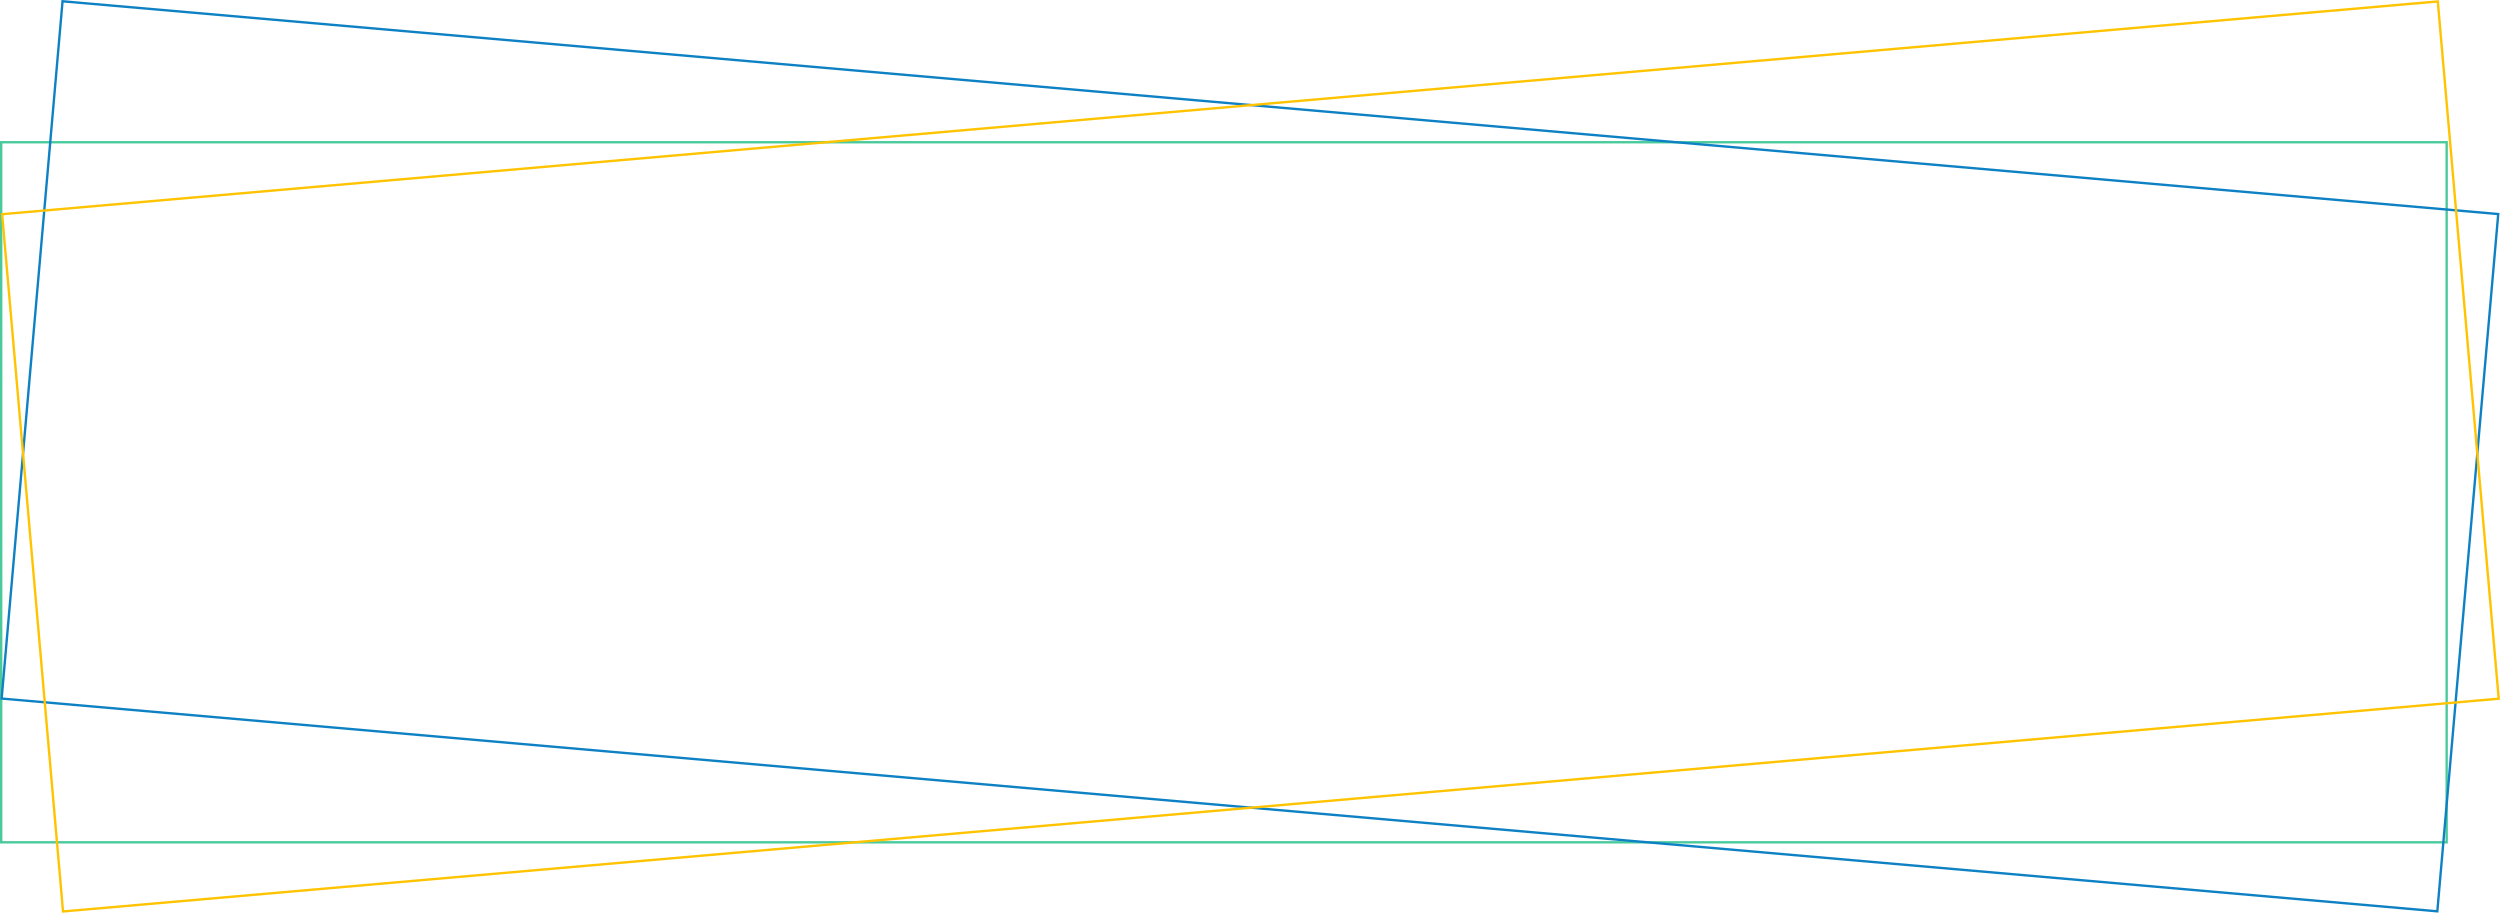 <svg xmlns="http://www.w3.org/2000/svg" width="1049.9" height="383.474" viewBox="0 0 1049.9 383.474">
  <g id="Group_461" data-name="Group 461" transform="translate(-481 -394.763)">
    <g id="Rectangle_621" data-name="Rectangle 621" transform="translate(481 454)" fill="none" stroke="#4aca9b" stroke-width="1">
      <rect width="1028" height="295" stroke="none"/>
      <rect x="0.5" y="0.5" width="1027" height="294" fill="none"/>
    </g>
    <g id="Rectangle_622" data-name="Rectangle 622" transform="matrix(0.996, 0.087, -0.087, 0.996, 506.811, 394.763)" fill="none" stroke="#0e81c4" stroke-width="1">
      <rect width="1028" height="295" stroke="none"/>
      <rect x="0.5" y="0.5" width="1027" height="294" fill="none"/>
    </g>
    <g id="Rectangle_623" data-name="Rectangle 623" transform="matrix(-0.996, 0.087, -0.087, -0.996, 1530.899, 688.641)" fill="none" stroke="#ffc300" stroke-width="1">
      <rect width="1028" height="295" stroke="none"/>
      <rect x="0.5" y="0.5" width="1027" height="294" fill="none"/>
    </g>
  </g>
</svg>
